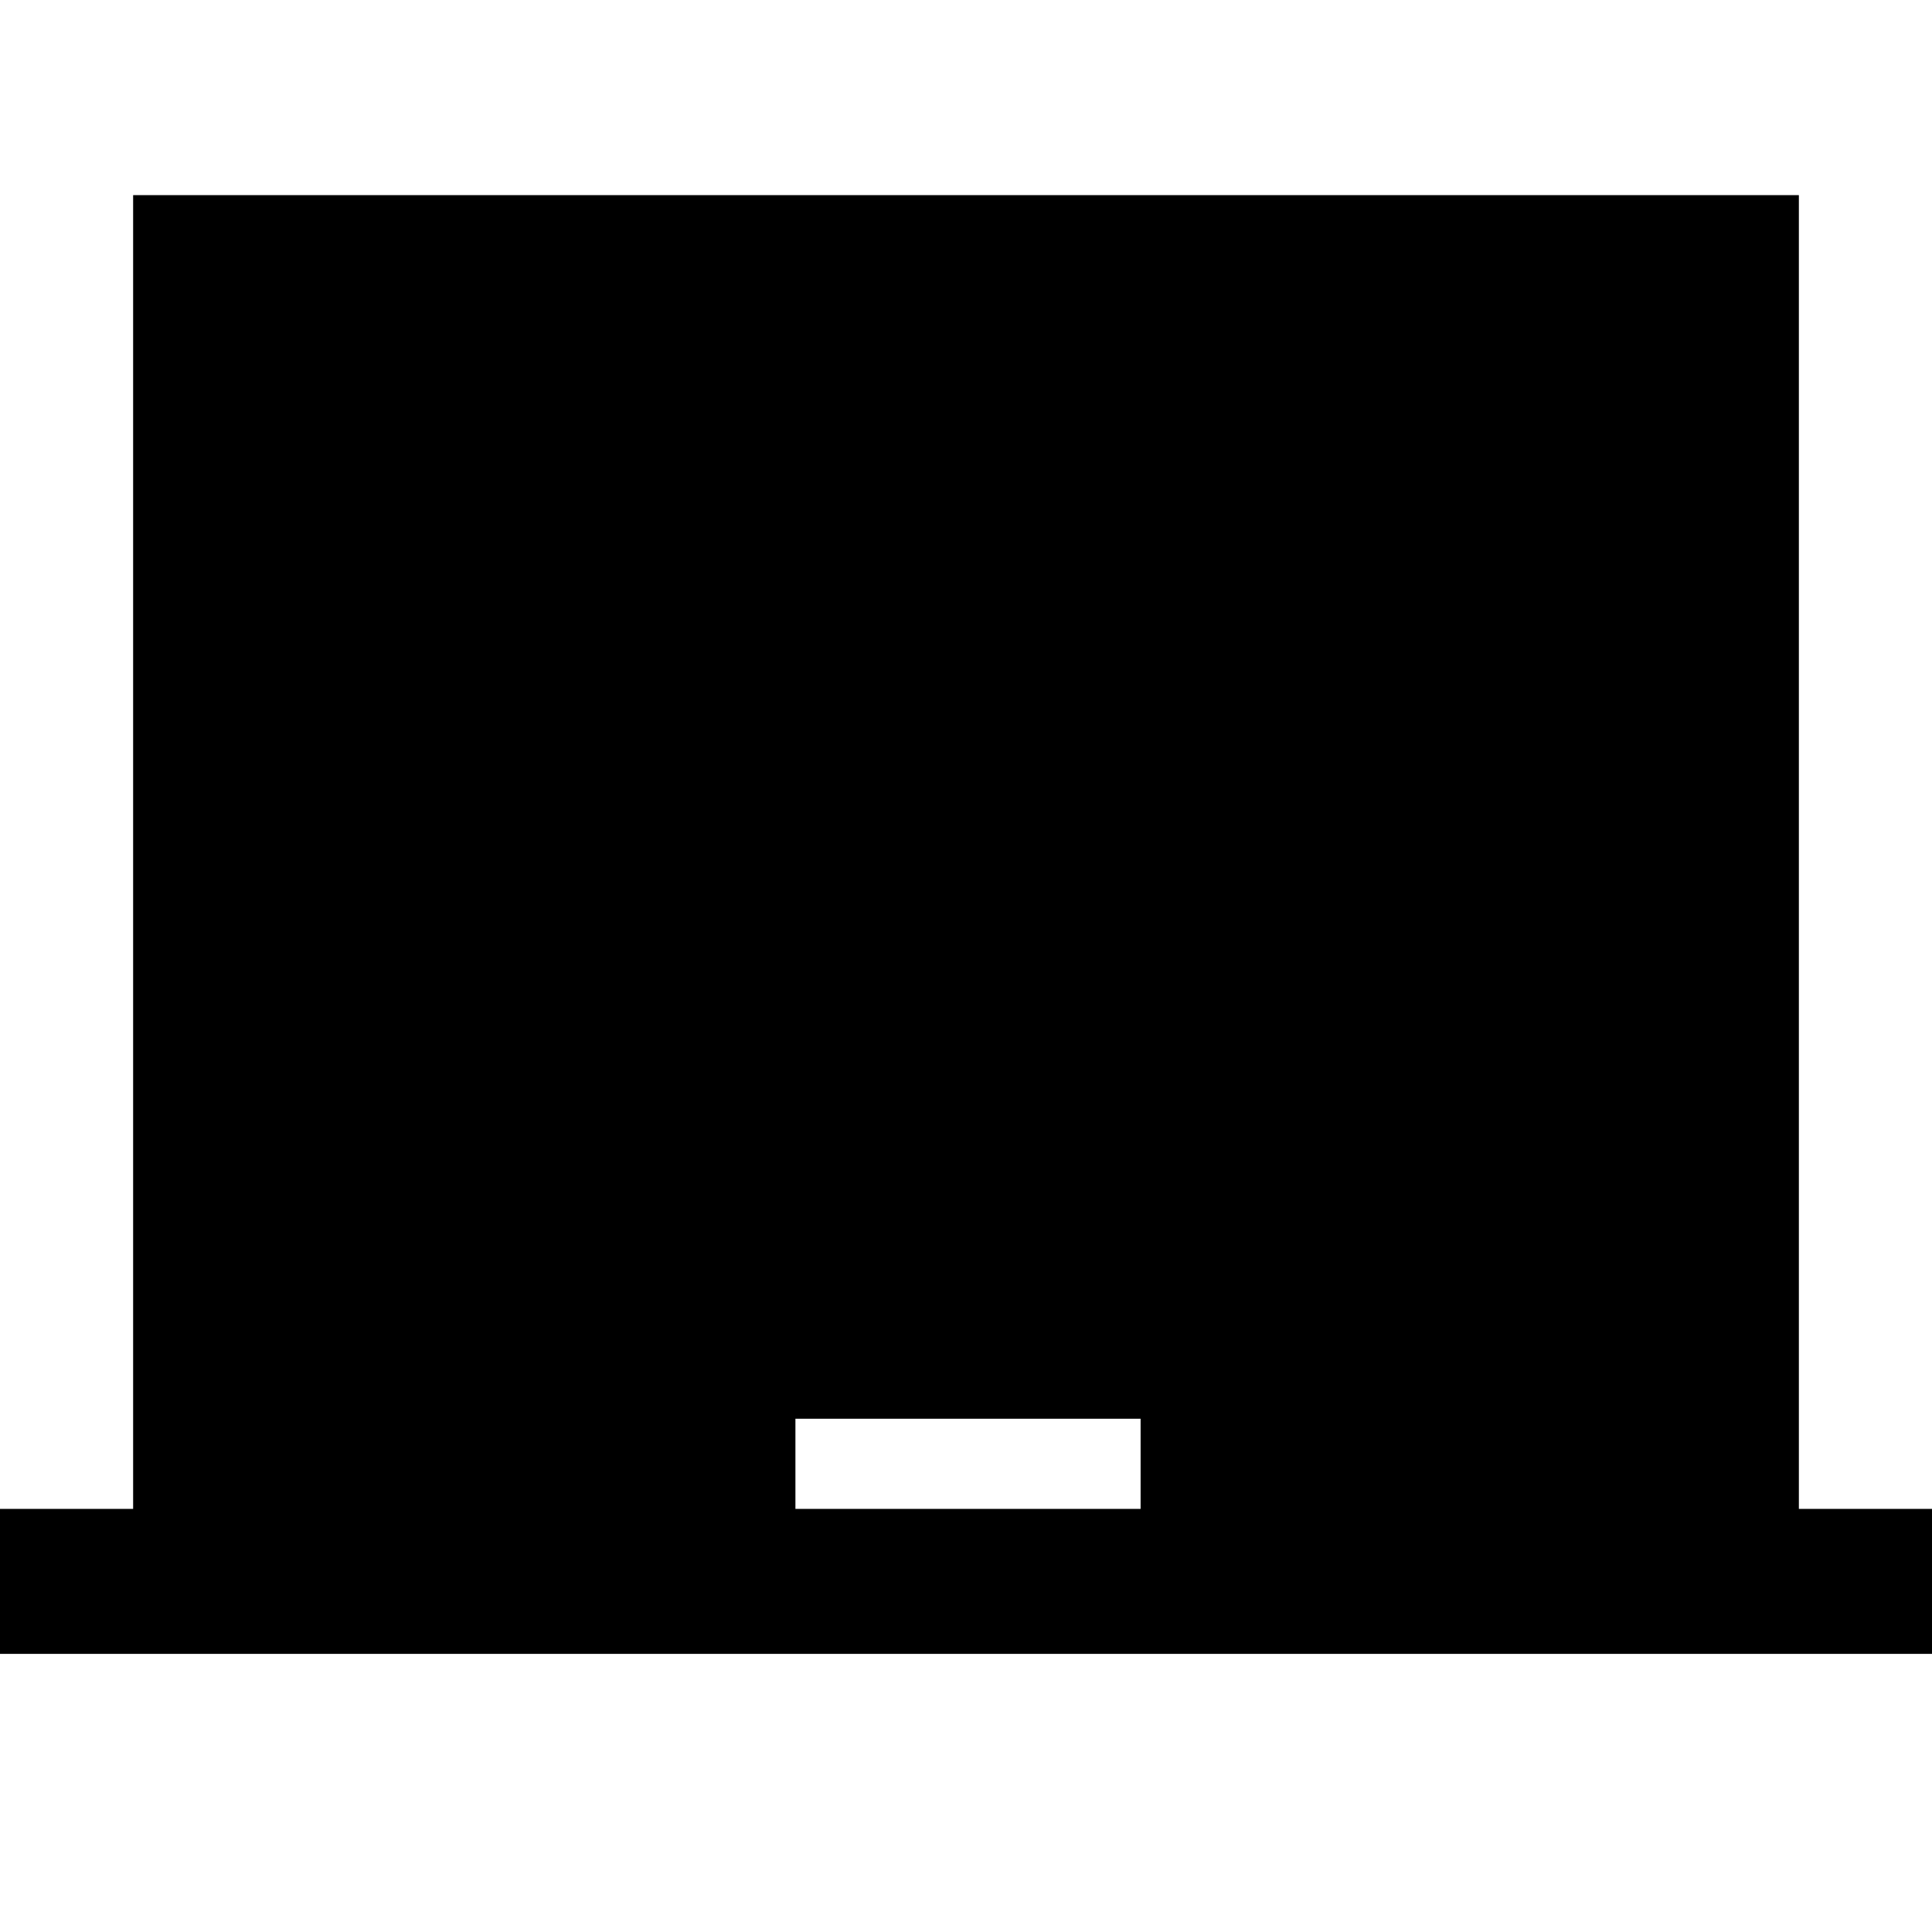 <svg xmlns="http://www.w3.org/2000/svg" height="48" viewBox="0 -960 960 960" width="48"><path d="M-11.98-138.2v-72.04h78.13v-652.8h827.7v652.8h78.13v72.04H-11.98Zm407.22-72.04h171.52v-44.8H395.24v44.8Z"/></svg>